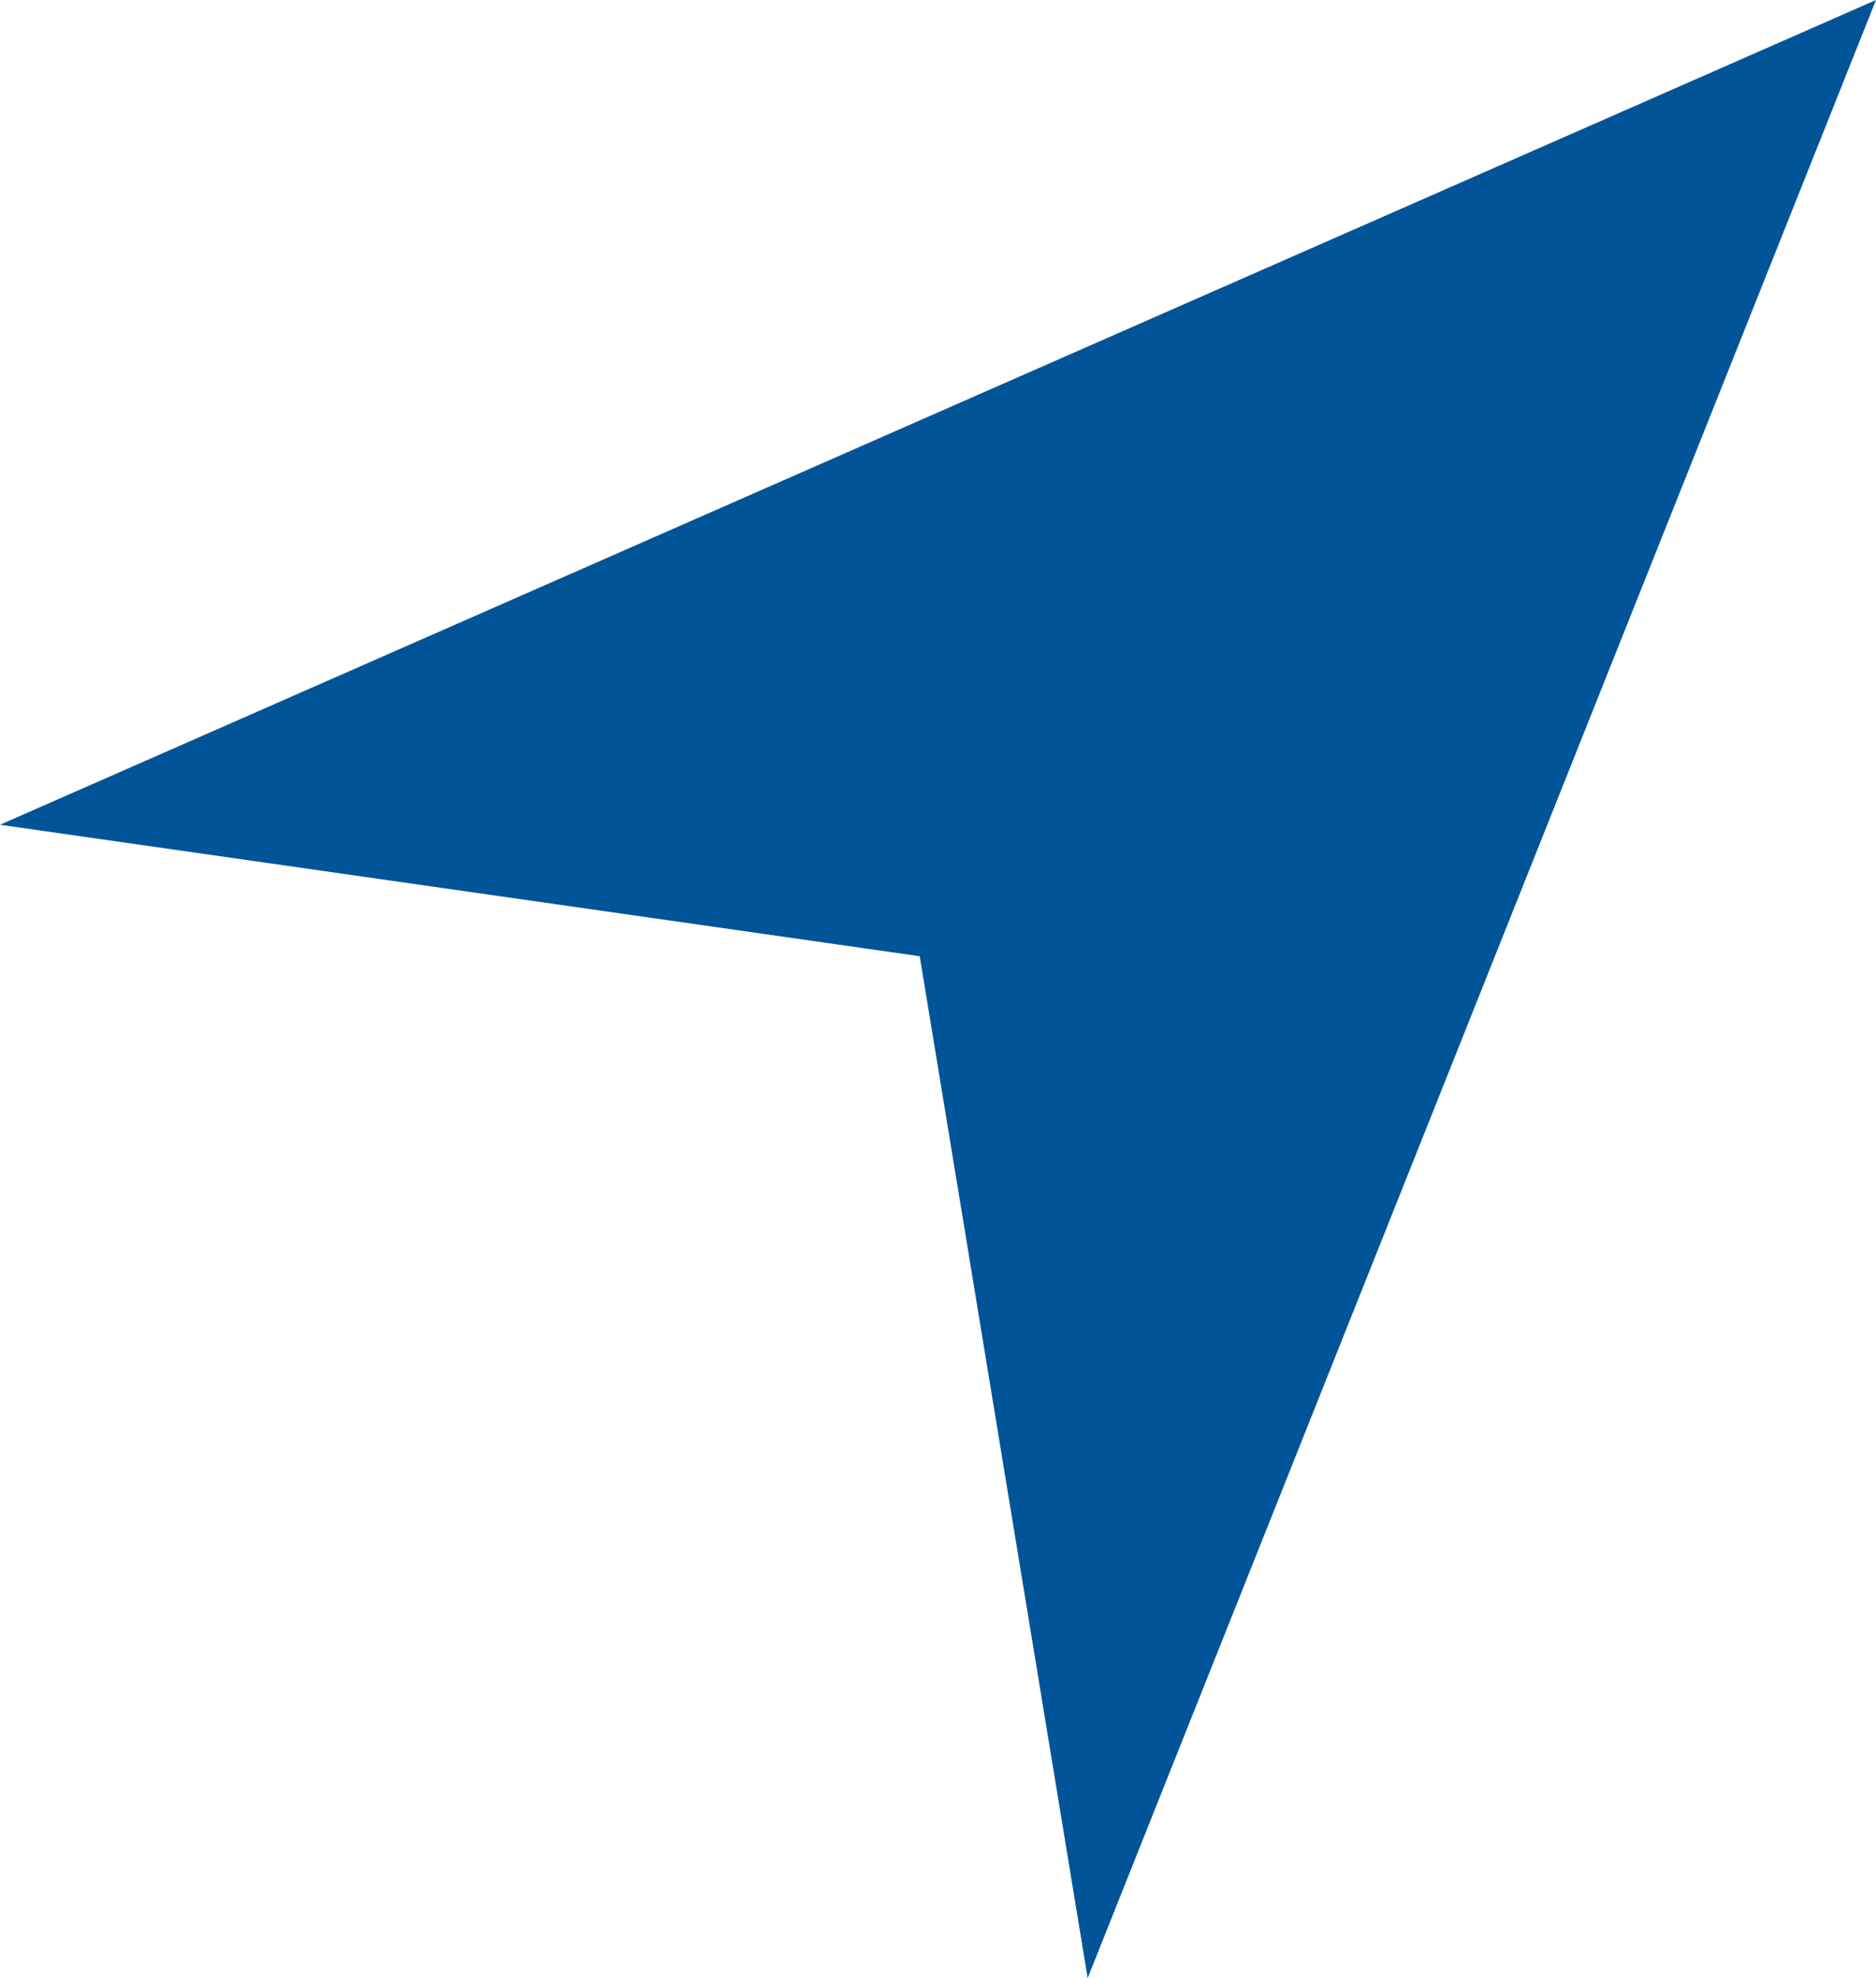 <?xml version="1.0" encoding="utf-8"?>
<!-- Generator: Adobe Illustrator 16.0.0, SVG Export Plug-In . SVG Version: 6.00 Build 0)  -->
<!DOCTYPE svg PUBLIC "-//W3C//DTD SVG 1.1//EN" "http://www.w3.org/Graphics/SVG/1.1/DTD/svg11.dtd">
<svg version="1.1" id="Calque_1" xmlns="http://www.w3.org/2000/svg" xmlns:xlink="http://www.w3.org/1999/xlink" x="0px" y="0px"
	 width="18.019px" height="19px" viewBox="0 0 18.019 19" enable-background="new 0 0 18.019 19" xml:space="preserve">
<polygon fill="#005497" points="0,7.922 8.834,9.185 10.447,19 18.019,0 "/>
</svg>
